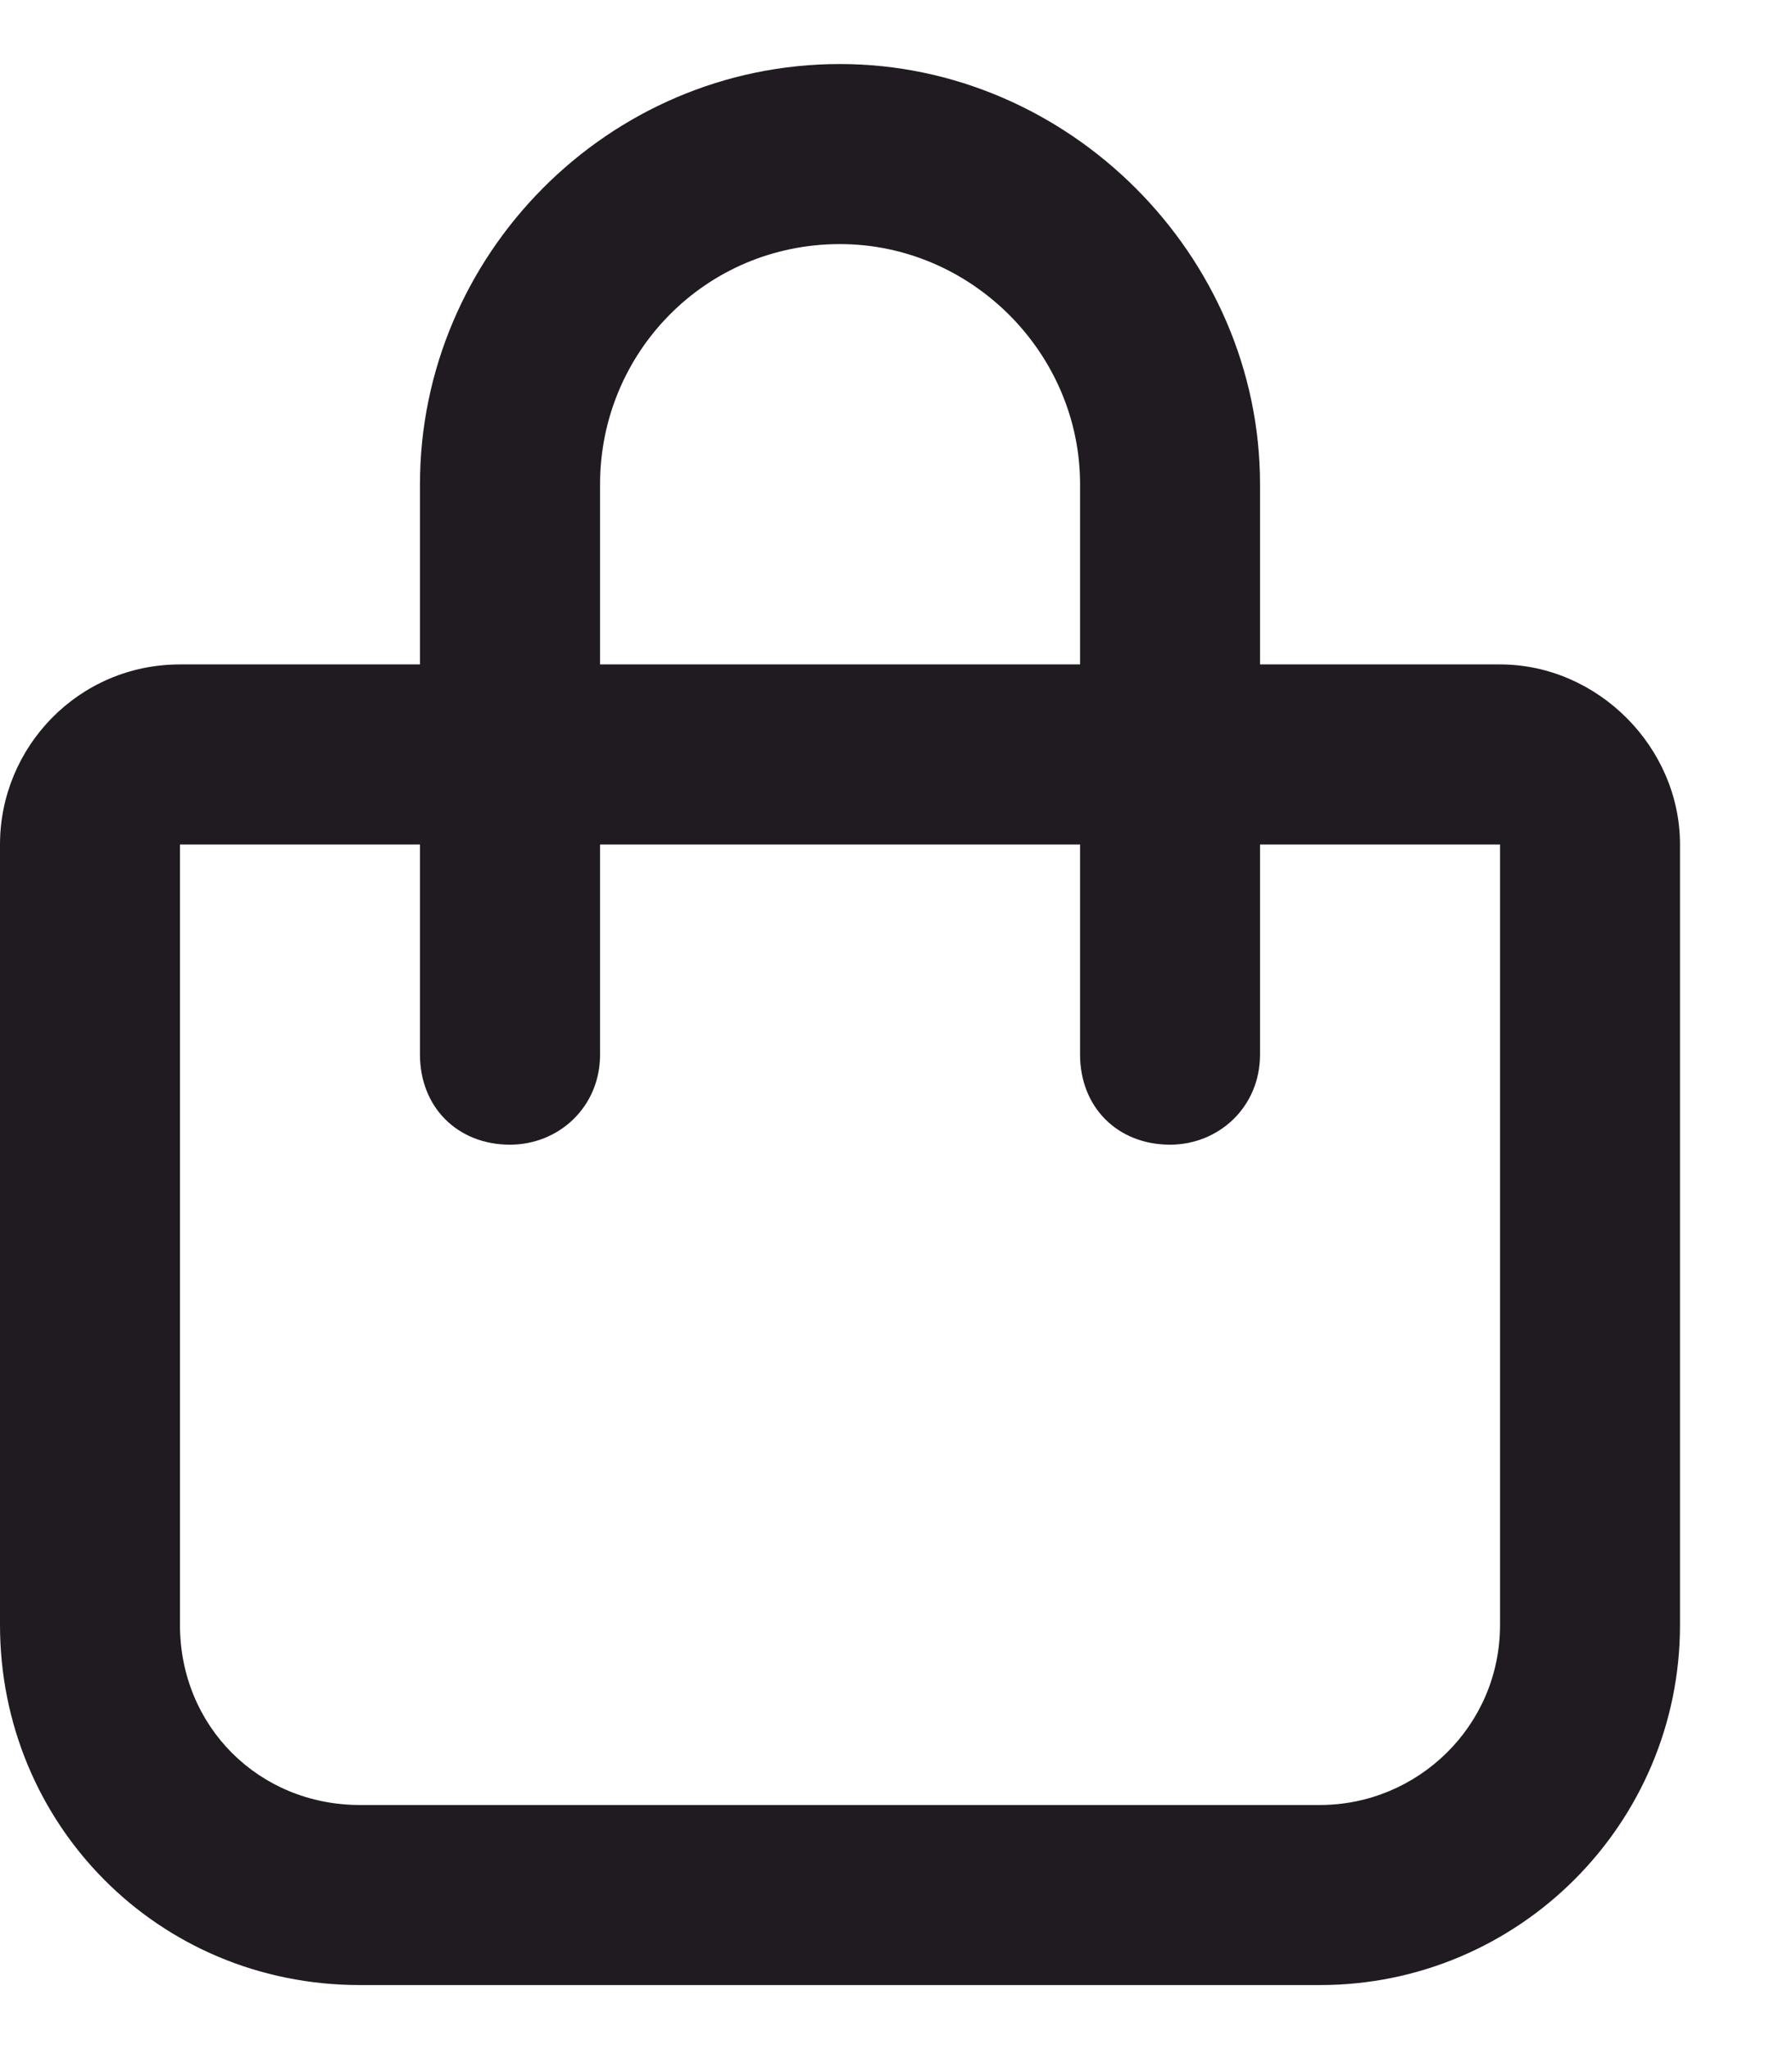 <svg width="14" height="16" viewBox="0 0 14 16" fill="none" xmlns="http://www.w3.org/2000/svg">
<path d="M3.281 5.188V3.781C3.281 1.994 4.746 0.5 6.562 0.5C8.35 0.5 9.844 1.994 9.844 3.781V5.188H11.719C12.48 5.188 13.125 5.832 13.125 6.594V12.688C13.125 14.24 11.865 15.5 10.312 15.5H2.812C1.23 15.5 0 14.24 0 12.688V6.594C0 5.832 0.615 5.188 1.406 5.188H3.281ZM4.688 5.188H8.438V3.781C8.438 2.756 7.588 1.906 6.562 1.906C5.508 1.906 4.688 2.756 4.688 3.781V5.188ZM1.406 6.594V12.688C1.406 13.479 2.021 14.094 2.812 14.094H10.312C11.074 14.094 11.719 13.479 11.719 12.688V6.594H9.844V8.234C9.844 8.645 9.521 8.938 9.141 8.938C8.73 8.938 8.438 8.645 8.438 8.234V6.594H4.688V8.234C4.688 8.645 4.365 8.938 3.984 8.938C3.574 8.938 3.281 8.645 3.281 8.234V6.594H1.406Z" fill="#201B21"/>
</svg>
